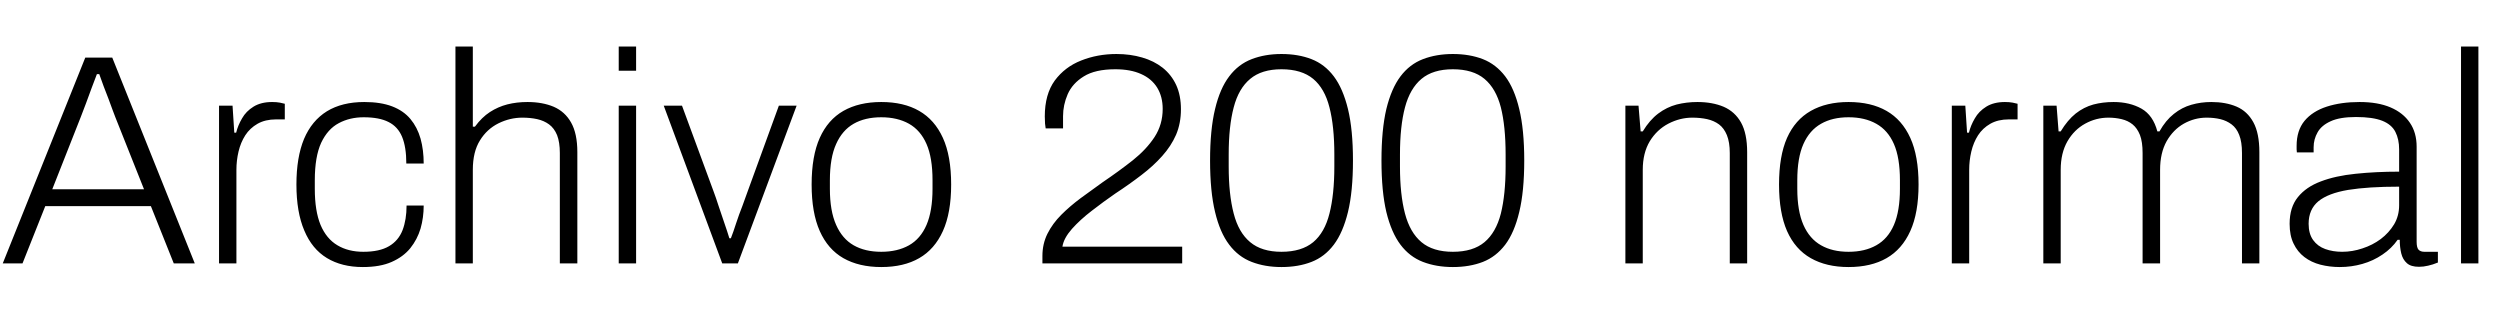 <svg xmlns="http://www.w3.org/2000/svg" xmlns:xlink="http://www.w3.org/1999/xlink" width="199.968" height="26.112"><path fill="black" d="M1.80 21.07L0.22 21.07L6.82 4.61L8.98 4.61L15.58 21.07L13.90 21.07L12.07 16.49L3.62 16.49L1.80 21.07ZM6.46 9.36L4.18 15.14L11.52 15.14L9.22 9.36Q9.14 9.17 9 8.78Q8.86 8.40 8.68 7.91Q8.50 7.42 8.29 6.90Q8.09 6.38 7.94 5.93L7.94 5.93L7.75 5.93Q7.58 6.38 7.34 7.01Q7.10 7.63 6.88 8.26Q6.65 8.88 6.46 9.36L6.46 9.36ZM18.91 21.07L17.52 21.07L17.52 8.45L18.60 8.45L18.74 10.61L18.89 10.61Q19.03 10.03 19.36 9.47Q19.68 8.90 20.28 8.53Q20.88 8.16 21.77 8.16L21.77 8.16Q22.13 8.16 22.39 8.21Q22.66 8.26 22.78 8.30L22.78 8.30L22.78 9.55L22.08 9.55Q21.22 9.55 20.60 9.90Q19.99 10.25 19.62 10.82Q19.25 11.40 19.08 12.12Q18.91 12.84 18.91 13.58L18.91 13.58L18.91 21.07ZM29.02 21.36L29.02 21.36Q27.34 21.36 26.15 20.64Q24.96 19.92 24.34 18.44Q23.71 16.97 23.71 14.76L23.71 14.76Q23.71 12.58 24.32 11.11Q24.94 9.65 26.15 8.90Q27.36 8.16 29.14 8.16L29.14 8.16Q30.46 8.16 31.37 8.51Q32.28 8.86 32.83 9.52Q33.38 10.18 33.64 11.09Q33.89 12.00 33.89 13.08L33.89 13.08L32.50 13.08Q32.50 11.76 32.16 10.94Q31.82 10.13 31.08 9.76Q30.34 9.38 29.09 9.38L29.09 9.38Q27.98 9.38 27.10 9.85Q26.21 10.32 25.69 11.42Q25.18 12.53 25.18 14.42L25.18 14.42L25.18 15.10Q25.18 16.87 25.64 17.99Q26.11 19.10 26.99 19.62Q27.86 20.14 29.06 20.14L29.06 20.14Q30.36 20.14 31.12 19.69Q31.87 19.25 32.20 18.41Q32.52 17.57 32.52 16.44L32.52 16.44L33.89 16.44Q33.89 17.40 33.64 18.28Q33.38 19.15 32.82 19.85Q32.26 20.54 31.33 20.95Q30.41 21.36 29.02 21.36ZM37.82 21.07L36.43 21.07L36.43 3.72L37.82 3.72L37.82 10.13L37.99 10.13Q38.54 9.38 39.19 8.96Q39.84 8.54 40.58 8.35Q41.33 8.16 42.19 8.16L42.19 8.16Q43.39 8.16 44.29 8.54Q45.19 8.93 45.68 9.80Q46.18 10.68 46.18 12.17L46.18 12.17L46.18 21.07L44.78 21.07L44.78 12.24Q44.78 11.38 44.56 10.81Q44.33 10.25 43.92 9.95Q43.51 9.65 42.97 9.53Q42.43 9.41 41.78 9.41L41.78 9.41Q40.80 9.41 39.88 9.86Q38.95 10.32 38.39 11.23Q37.82 12.14 37.82 13.58L37.82 13.58L37.82 21.07ZM50.88 5.66L49.49 5.66L49.49 3.72L50.88 3.72L50.88 5.66ZM50.88 21.07L49.49 21.07L49.49 8.45L50.88 8.45L50.88 21.07ZM59.02 21.07L57.77 21.07L53.09 8.45L54.55 8.45L57.07 15.29Q57.26 15.79 57.48 16.48Q57.70 17.16 57.94 17.84Q58.18 18.53 58.34 19.06L58.34 19.06L58.46 19.06Q58.66 18.55 58.88 17.86Q59.11 17.16 59.38 16.48Q59.64 15.79 59.81 15.29L59.81 15.29L62.30 8.45L63.72 8.45L59.02 21.07ZM70.49 21.36L70.49 21.36Q68.71 21.36 67.46 20.65Q66.22 19.94 65.57 18.48Q64.92 17.02 64.92 14.76L64.92 14.76Q64.92 12.48 65.57 11.03Q66.22 9.58 67.46 8.87Q68.71 8.16 70.49 8.16L70.49 8.16Q72.29 8.16 73.52 8.87Q74.76 9.58 75.42 11.03Q76.08 12.48 76.08 14.76L76.08 14.76Q76.08 17.02 75.42 18.48Q74.76 19.94 73.52 20.65Q72.29 21.36 70.49 21.36ZM70.49 20.14L70.49 20.14Q71.78 20.14 72.71 19.62Q73.63 19.10 74.11 17.99Q74.59 16.87 74.59 15.10L74.59 15.10L74.59 14.42Q74.59 12.62 74.11 11.52Q73.63 10.42 72.71 9.90Q71.78 9.38 70.49 9.38L70.49 9.38Q69.19 9.38 68.28 9.90Q67.37 10.42 66.88 11.52Q66.38 12.62 66.38 14.42L66.38 14.42L66.38 15.10Q66.38 16.87 66.88 17.99Q67.37 19.10 68.28 19.62Q69.19 20.14 70.49 20.14ZM94.56 21.07L83.38 21.07L83.38 20.47Q83.38 19.51 83.78 18.70Q84.19 17.88 84.89 17.18Q85.58 16.49 86.44 15.85Q87.29 15.22 88.18 14.59L88.18 14.59Q89.52 13.68 90.61 12.82Q91.70 11.95 92.35 10.96Q93 9.96 93 8.71L93 8.71Q93 7.73 92.56 7.01Q92.11 6.29 91.27 5.92Q90.43 5.54 89.21 5.54L89.21 5.54Q87.60 5.54 86.69 6.11Q85.78 6.67 85.40 7.54Q85.03 8.40 85.03 9.29L85.03 9.29L85.03 10.27L83.64 10.27Q83.62 10.15 83.59 9.89Q83.57 9.62 83.57 9.31L83.57 9.31Q83.57 7.54 84.37 6.44Q85.18 5.35 86.48 4.84Q87.79 4.32 89.30 4.32L89.30 4.32Q90.41 4.32 91.36 4.60Q92.30 4.87 93 5.42Q93.70 5.98 94.08 6.80Q94.46 7.63 94.46 8.74L94.46 8.74Q94.46 9.86 94.07 10.78Q93.67 11.69 92.96 12.48Q92.26 13.27 91.30 14.00Q90.34 14.74 89.21 15.48L89.21 15.48Q88.27 16.13 87.34 16.85Q86.40 17.57 85.74 18.31Q85.08 19.06 84.98 19.73L84.98 19.73L94.56 19.73L94.56 21.07ZM102.50 21.36L102.50 21.36Q101.18 21.36 100.12 20.95Q99.05 20.54 98.32 19.57Q97.58 18.60 97.19 16.96Q96.79 15.31 96.79 12.84L96.79 12.84Q96.79 10.37 97.19 8.72Q97.58 7.08 98.32 6.11Q99.05 5.14 100.12 4.73Q101.18 4.32 102.50 4.32L102.50 4.32Q103.85 4.32 104.90 4.73Q105.96 5.14 106.69 6.11Q107.42 7.08 107.82 8.72Q108.22 10.37 108.22 12.84L108.22 12.84Q108.22 15.31 107.82 16.96Q107.42 18.60 106.69 19.57Q105.96 20.54 104.90 20.95Q103.85 21.36 102.50 21.36ZM102.50 20.14L102.50 20.14Q104.11 20.14 105.04 19.37Q105.96 18.60 106.34 17.08Q106.73 15.55 106.73 13.32L106.73 13.32L106.73 12.36Q106.73 10.10 106.34 8.59Q105.96 7.08 105.04 6.31Q104.11 5.54 102.50 5.54L102.50 5.54Q100.92 5.54 100.00 6.31Q99.07 7.08 98.68 8.59Q98.28 10.10 98.28 12.36L98.28 12.36L98.28 13.32Q98.28 15.55 98.68 17.08Q99.07 18.60 100.00 19.37Q100.92 20.14 102.50 20.14ZM116.21 21.36L116.21 21.36Q114.89 21.36 113.82 20.95Q112.75 20.54 112.02 19.57Q111.29 18.60 110.89 16.96Q110.50 15.31 110.50 12.84L110.50 12.84Q110.50 10.37 110.89 8.72Q111.29 7.08 112.02 6.11Q112.75 5.14 113.82 4.73Q114.89 4.32 116.21 4.32L116.21 4.32Q117.55 4.32 118.61 4.73Q119.66 5.14 120.40 6.11Q121.13 7.08 121.52 8.72Q121.92 10.37 121.92 12.84L121.92 12.84Q121.92 15.31 121.52 16.96Q121.13 18.60 120.40 19.57Q119.66 20.54 118.61 20.95Q117.55 21.36 116.21 21.36ZM116.21 20.14L116.21 20.14Q117.82 20.14 118.74 19.37Q119.66 18.60 120.05 17.08Q120.43 15.55 120.43 13.32L120.43 13.32L120.43 12.36Q120.43 10.10 120.05 8.59Q119.66 7.08 118.74 6.31Q117.82 5.54 116.21 5.54L116.21 5.54Q114.62 5.54 113.70 6.31Q112.78 7.08 112.38 8.59Q111.98 10.10 111.98 12.36L111.98 12.36L111.98 13.32Q111.98 15.55 112.38 17.08Q112.78 18.60 113.70 19.37Q114.62 20.14 116.21 20.14ZM131.40 21.07L130.01 21.07L130.01 8.45L131.06 8.45L131.23 10.51L131.40 10.51Q131.95 9.60 132.64 9.08Q133.32 8.57 134.11 8.36Q134.90 8.16 135.77 8.16L135.77 8.16Q136.97 8.16 137.87 8.54Q138.77 8.93 139.26 9.80Q139.75 10.68 139.75 12.17L139.75 12.17L139.75 21.07L138.36 21.07L138.36 12.24Q138.36 11.38 138.13 10.81Q137.90 10.25 137.50 9.95Q137.09 9.65 136.55 9.53Q136.01 9.41 135.36 9.41L135.36 9.41Q134.38 9.41 133.45 9.89Q132.53 10.37 131.96 11.30Q131.40 12.24 131.40 13.58L131.40 13.58L131.40 21.07ZM147.86 21.36L147.86 21.36Q146.09 21.36 144.84 20.65Q143.59 19.94 142.94 18.48Q142.30 17.02 142.30 14.76L142.30 14.76Q142.30 12.48 142.94 11.03Q143.59 9.58 144.84 8.87Q146.09 8.16 147.86 8.16L147.86 8.16Q149.66 8.16 150.90 8.87Q152.14 9.58 152.80 11.03Q153.46 12.48 153.46 14.76L153.46 14.76Q153.46 17.02 152.80 18.48Q152.14 19.94 150.90 20.65Q149.66 21.36 147.86 21.36ZM147.86 20.14L147.86 20.14Q149.16 20.14 150.08 19.62Q151.01 19.10 151.49 17.99Q151.97 16.87 151.97 15.10L151.97 15.10L151.97 14.42Q151.97 12.62 151.49 11.52Q151.01 10.42 150.08 9.90Q149.16 9.38 147.86 9.38L147.86 9.38Q146.57 9.38 145.66 9.90Q144.74 10.42 144.25 11.52Q143.76 12.62 143.76 14.42L143.76 14.42L143.76 15.10Q143.76 16.87 144.25 17.99Q144.74 19.10 145.66 19.62Q146.57 20.14 147.86 20.14ZM157.51 21.07L156.12 21.07L156.12 8.45L157.20 8.45L157.34 10.61L157.49 10.61Q157.63 10.03 157.96 9.47Q158.28 8.90 158.88 8.53Q159.48 8.16 160.37 8.16L160.37 8.16Q160.73 8.16 160.99 8.21Q161.26 8.26 161.38 8.30L161.38 8.30L161.38 9.55L160.68 9.55Q159.82 9.55 159.20 9.90Q158.59 10.25 158.22 10.82Q157.85 11.40 157.68 12.12Q157.51 12.84 157.51 13.58L157.51 13.58L157.51 21.07ZM164.83 21.07L163.44 21.07L163.44 8.45L164.50 8.45L164.66 10.51L164.83 10.51Q165.38 9.60 166.03 9.08Q166.68 8.57 167.44 8.36Q168.19 8.16 169.06 8.16L169.06 8.16Q170.35 8.16 171.29 8.69Q172.22 9.22 172.56 10.51L172.56 10.51L172.73 10.51Q173.23 9.62 173.88 9.11Q174.53 8.59 175.28 8.38Q176.04 8.16 176.88 8.16L176.88 8.16Q178.03 8.16 178.90 8.53Q179.76 8.90 180.24 9.78Q180.72 10.66 180.72 12.17L180.72 12.17L180.72 21.07L179.33 21.07L179.33 12.24Q179.33 11.35 179.11 10.80Q178.90 10.25 178.50 9.95Q178.10 9.65 177.60 9.53Q177.10 9.41 176.50 9.41L176.50 9.41Q175.54 9.41 174.68 9.89Q173.83 10.37 173.30 11.30Q172.78 12.24 172.78 13.58L172.78 13.58L172.78 21.07L171.38 21.07L171.38 12.24Q171.38 11.35 171.17 10.80Q170.95 10.25 170.58 9.95Q170.21 9.65 169.70 9.53Q169.20 9.41 168.65 9.41L168.65 9.41Q167.66 9.41 166.79 9.89Q165.91 10.37 165.37 11.30Q164.83 12.24 164.83 13.58L164.83 13.58L164.83 21.07ZM187.15 21.36L187.15 21.36Q186.34 21.36 185.60 21.17Q184.87 20.98 184.32 20.56Q183.77 20.14 183.46 19.49Q183.14 18.84 183.14 17.90L183.14 17.90Q183.14 16.58 183.80 15.77Q184.46 14.95 185.64 14.51Q186.82 14.06 188.42 13.90Q190.03 13.73 191.90 13.73L191.90 13.73L191.90 11.95Q191.90 11.14 191.60 10.55Q191.30 9.96 190.55 9.66Q189.79 9.36 188.45 9.36L188.45 9.36Q187.15 9.36 186.42 9.70Q185.69 10.03 185.38 10.58Q185.06 11.14 185.06 11.78L185.06 11.78L185.06 12.19L183.72 12.19Q183.70 12.07 183.70 11.95Q183.70 11.83 183.70 11.66L183.70 11.66Q183.70 10.44 184.33 9.67Q184.97 8.90 186.11 8.53Q187.25 8.16 188.74 8.16L188.74 8.16Q190.20 8.16 191.21 8.59Q192.22 9.02 192.76 9.82Q193.30 10.61 193.30 11.74L193.30 11.74L193.30 19.34Q193.30 19.80 193.45 19.97Q193.61 20.14 193.92 20.14L193.92 20.14L195.00 20.14L195.00 21Q194.59 21.17 194.22 21.25Q193.85 21.34 193.49 21.34L193.49 21.34Q192.84 21.34 192.52 21.05Q192.19 20.76 192.07 20.27Q191.95 19.78 191.95 19.18L191.95 19.18L191.78 19.18Q191.30 19.87 190.57 20.36Q189.84 20.86 188.96 21.11Q188.09 21.36 187.15 21.36ZM187.34 20.14L187.34 20.14Q188.16 20.14 188.96 19.87Q189.77 19.61 190.43 19.12Q191.09 18.62 191.50 17.94Q191.90 17.26 191.90 16.42L191.90 16.42L191.90 14.93Q189.43 14.93 187.82 15.19Q186.22 15.46 185.44 16.10Q184.66 16.75 184.66 17.90L184.66 17.90Q184.66 18.70 185.02 19.20Q185.38 19.70 185.99 19.92Q186.60 20.14 187.34 20.14ZM198.24 21.07L196.85 21.07L196.85 3.72L198.24 3.72L198.24 21.07Z"/></svg>